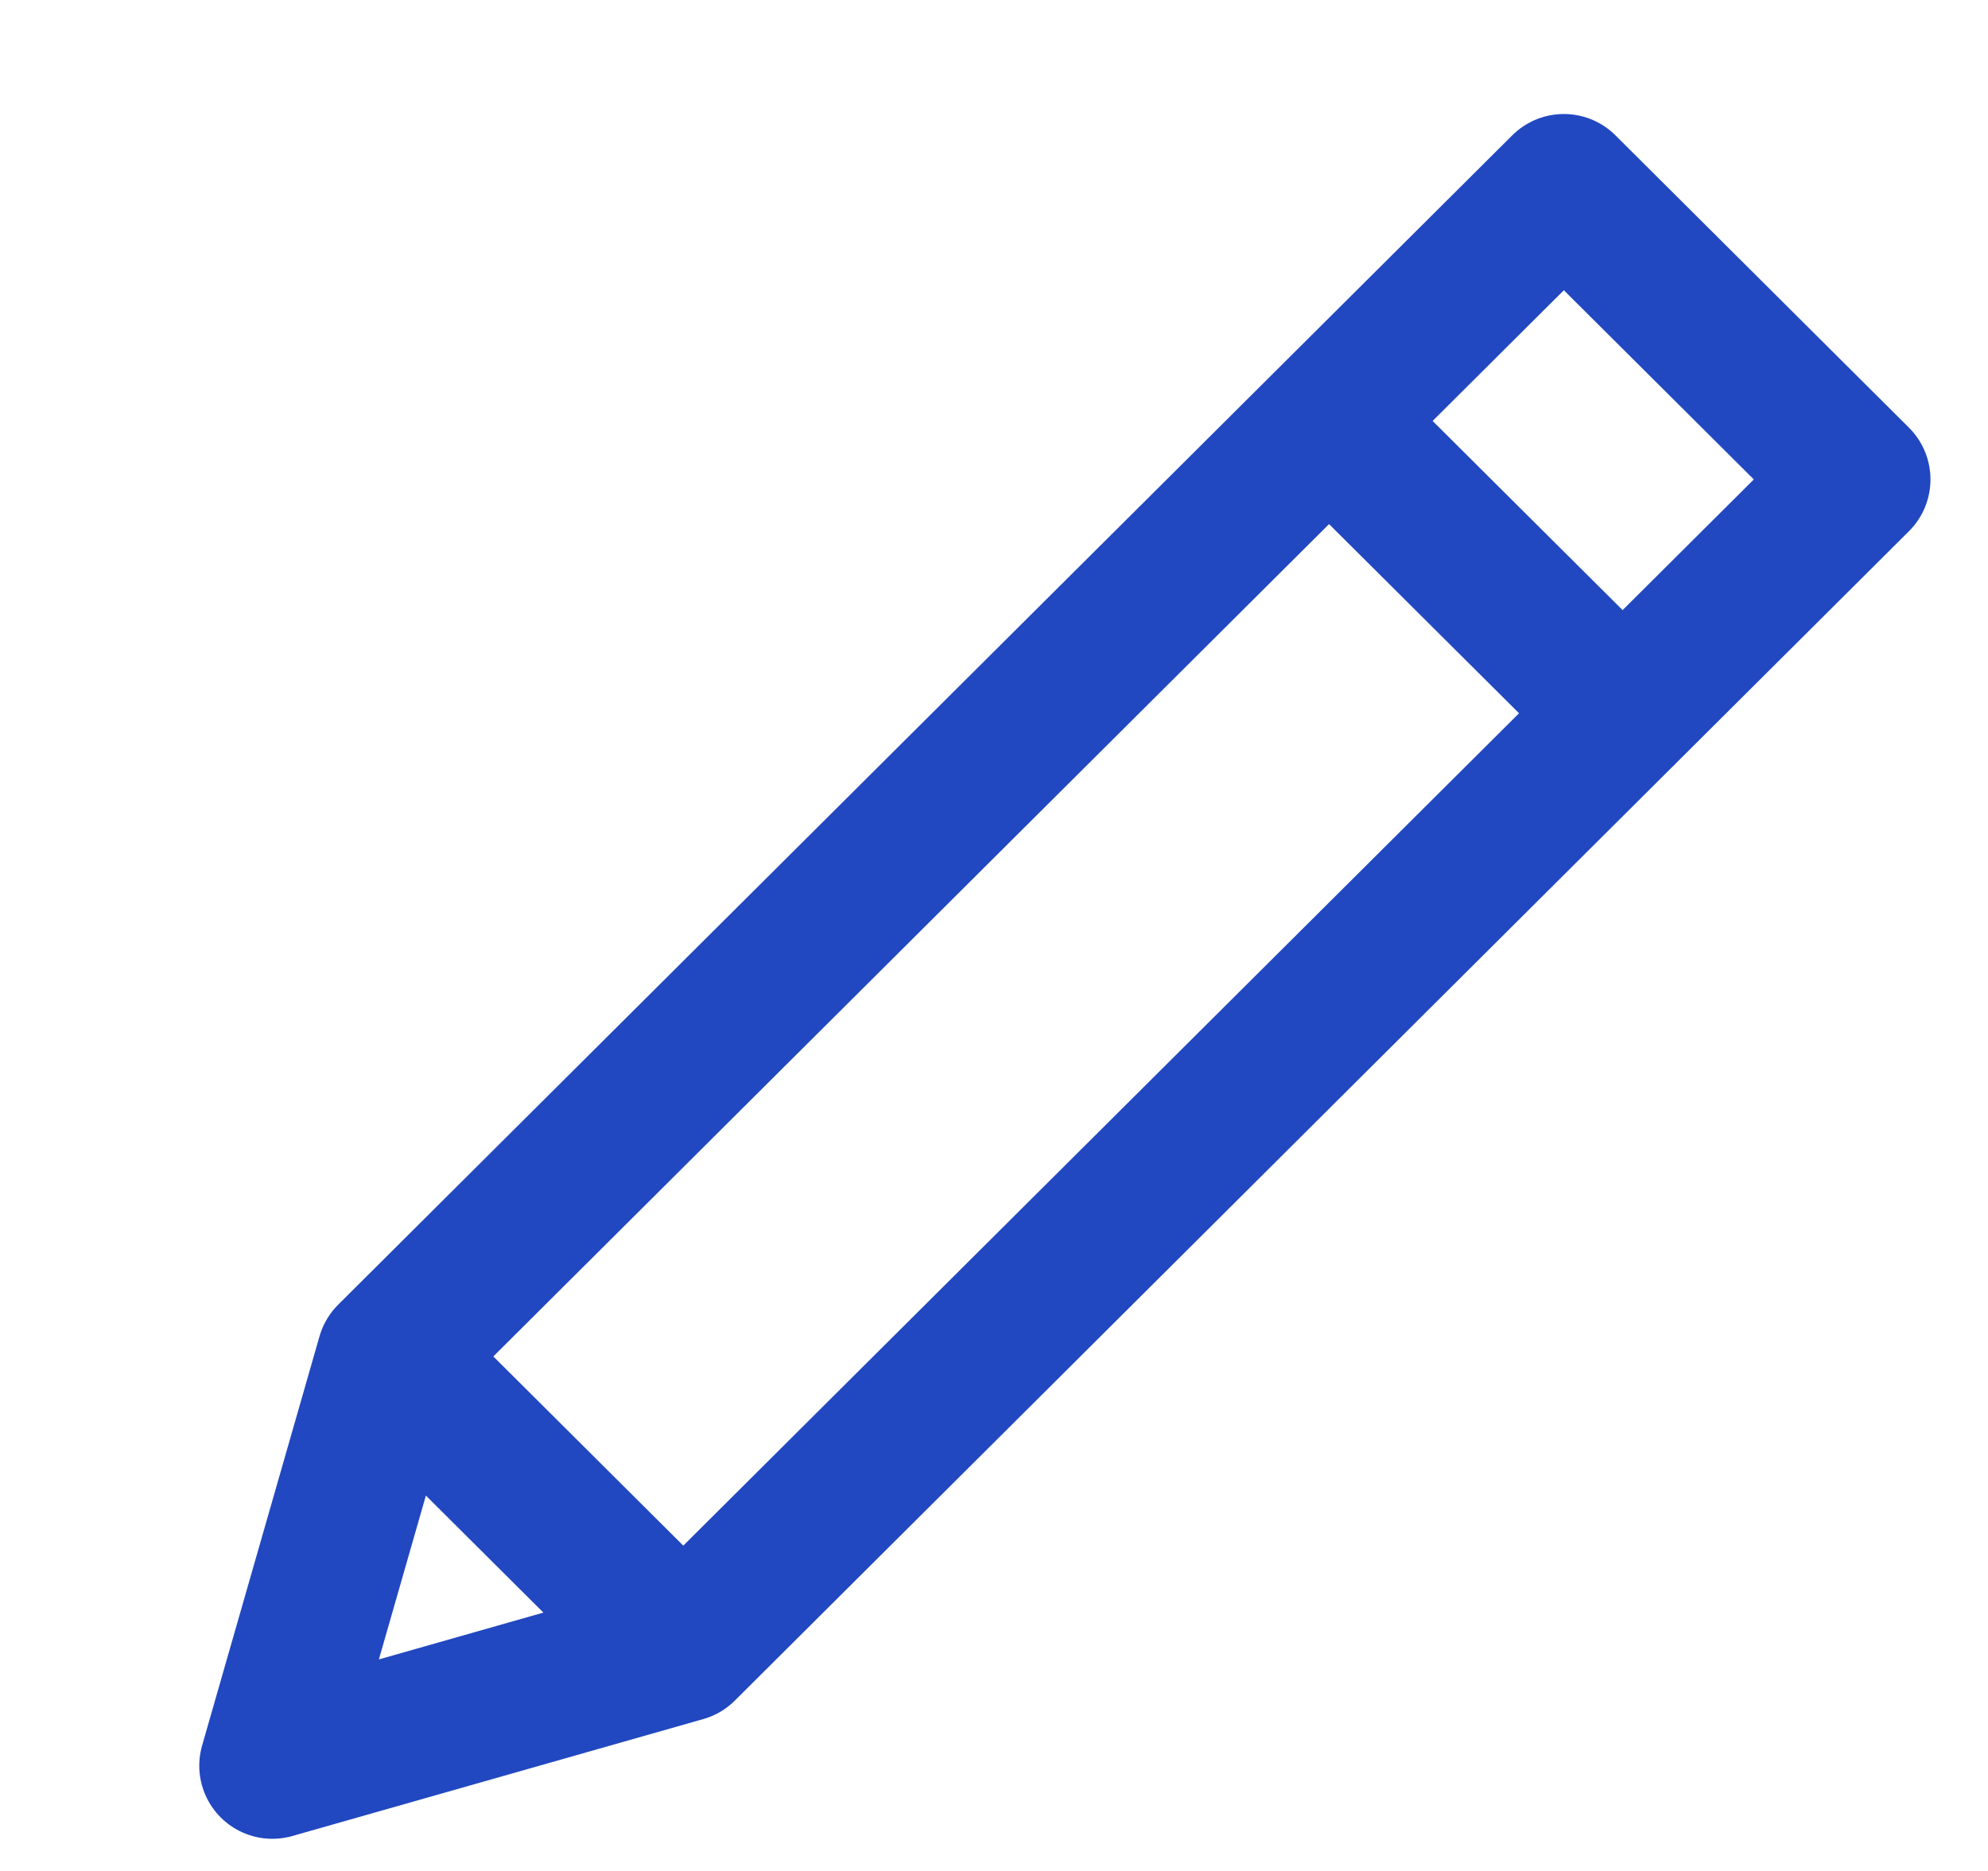 <svg width="17" height="16" viewBox="0 0 17 16" fill="none" xmlns="http://www.w3.org/2000/svg">
<g clip-path="url(#clip0_2_2123)">
<path d="M15.883 4.1L13.373 1.6L3.333 11.6L2.329 15.1L5.843 14.1L15.883 4.1ZM11.365 3.6L13.876 6.1L11.365 3.6ZM3.333 11.6L5.843 14.1L3.333 11.6Z" stroke="#2148C0" stroke-width="1.25" stroke-linecap="round" stroke-linejoin="round"/>
</g>
<defs>
<clipPath id="clip0_2_2123">
<rect width="16.064" height="16" fill="white" transform="translate(0.723)"/>
</clipPath>
</defs>
</svg>
